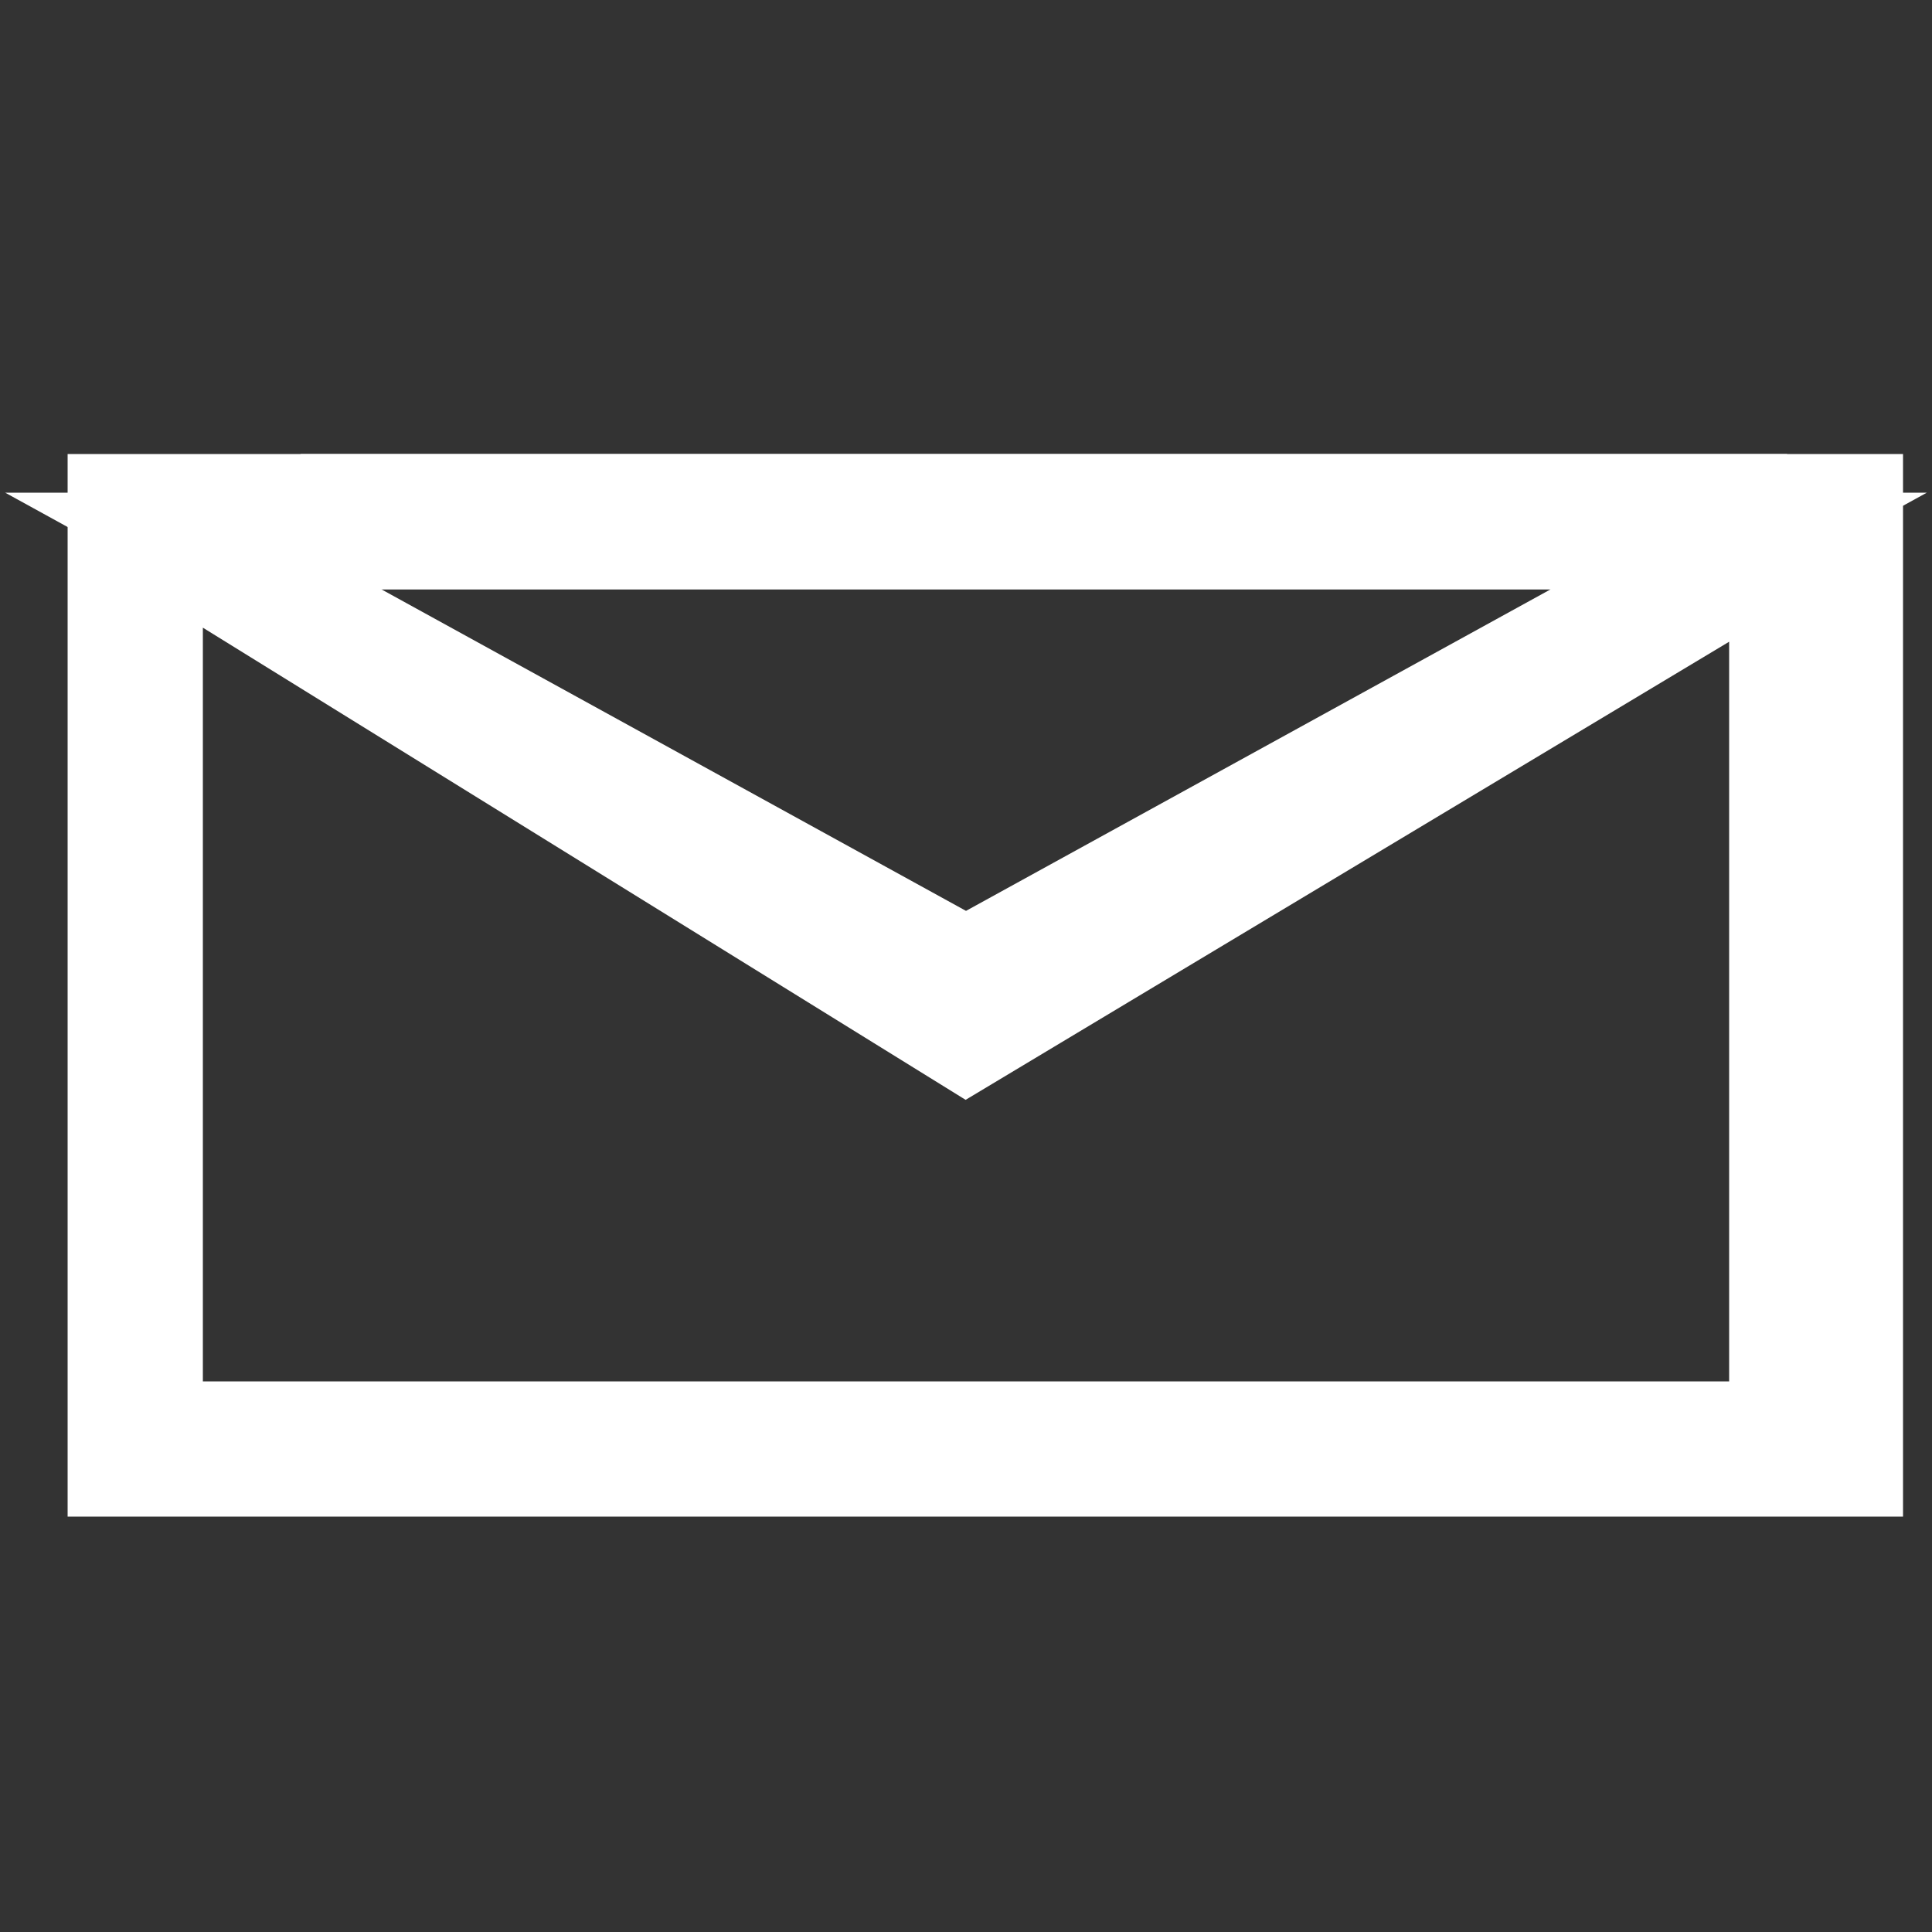 <?xml version="1.0" encoding="utf-8"?>
<!-- Generator: Adobe Illustrator 19.2.1, SVG Export Plug-In . SVG Version: 6.00 Build 0)  -->
<svg version="1.1" id="Слой_1" xmlns="http://www.w3.org/2000/svg" xmlns:xlink="http://www.w3.org/1999/xlink" x="0px" y="0px"
	 viewBox="0 0 5 5" style="enable-background:new 0 0 5 5;" xml:space="preserve">
<rect x="0" y="0" width="5" height="5" fill="#333333" stroke="none"/>
<style type="text/css">
	.st0{fill:none;stroke:#FFFFFF;stroke-width:0.25;stroke-miterlimit:10;}
</style>
<g>
	<rect x="0.3" y="1.3" class="st0" width="4.5" height="2.5"/>
	<polygon class="st0" points="2.5,2.5 4.5,1.4 0.5,1.4 	"/>
	<polyline class="st0" points="0.4,1.4 2.5,2.7 4.5,1.5 4.5,1.3 0.8,1.3 0.5,1.4 0.4,1.4 0.4,3.7 4.6,3.7 4.6,1.4 0.6,1.4 	"/>
</g>
</svg>
